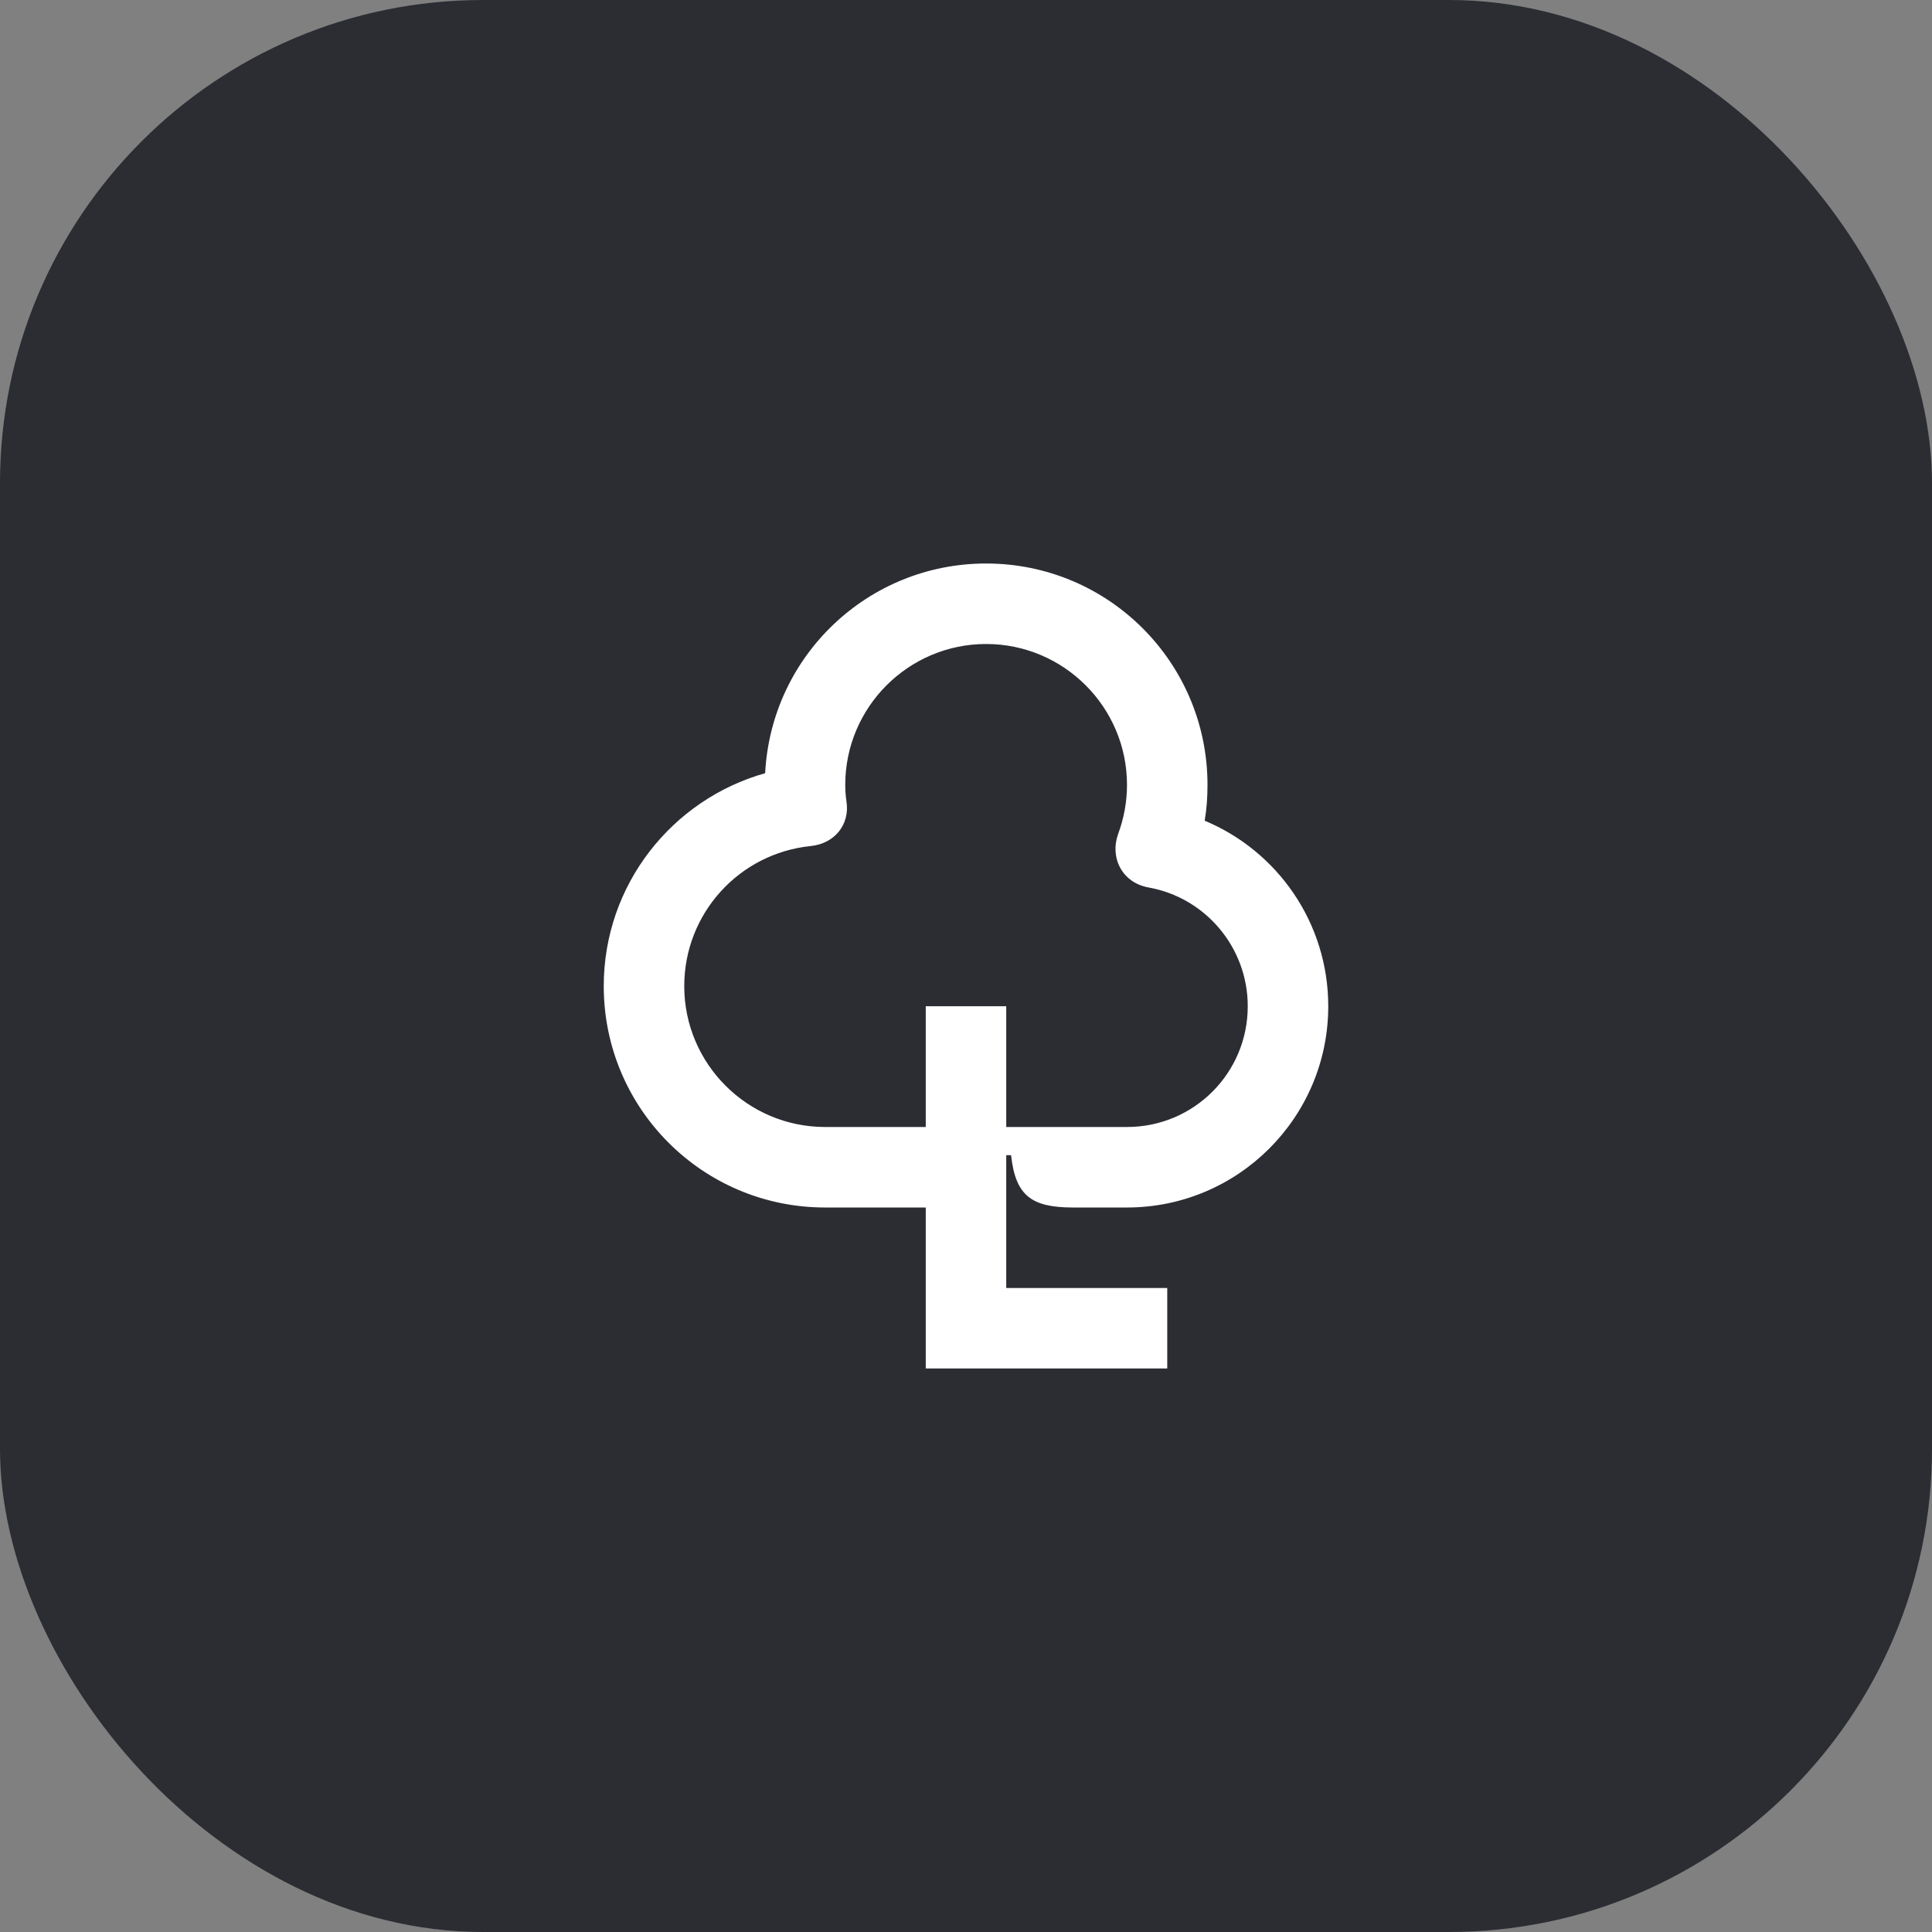 <svg width="48" height="48" viewBox="0 0 48 48" fill="none" xmlns="http://www.w3.org/2000/svg">
<rect x="0" y="0" width="48" height="48" fill="#808080" stroke="none"/>
<rect width="48" height="48" rx="12" fill="#2B2D33"/>
<path d="M25.12 28.7C25.23 29.71 25.63 30 26.66 30H28C30.76 30 33 27.76 33 25C33 22.92 31.73 21.14 29.93 20.39C29.98 20.1 30 19.8 30 19.5C30 16.46 27.54 14 24.5 14C21.56 14 19.16 16.3 19.01 19.21C16.7 19.86 15 21.98 15 24.5C15 27.54 17.46 30 20.5 30H23V34H29V32H25V28.7H25.12ZM23 25V28H20.5C18.57 28 17 26.43 17 24.5C17 22.69 18.37 21.2 20.14 21.02C20.74 20.96 21.12 20.48 21.03 19.91C21.01 19.78 21 19.64 21 19.5C21 17.57 22.57 16 24.5 16C26.43 16 28 17.57 28 19.5C28 19.93 27.92 20.34 27.78 20.72C27.57 21.3 27.87 21.93 28.54 22.05C29.94 22.3 31 23.53 31 25C31 26.66 29.66 28 28 28H25V25H23Z" fill="white"/>
</svg>
